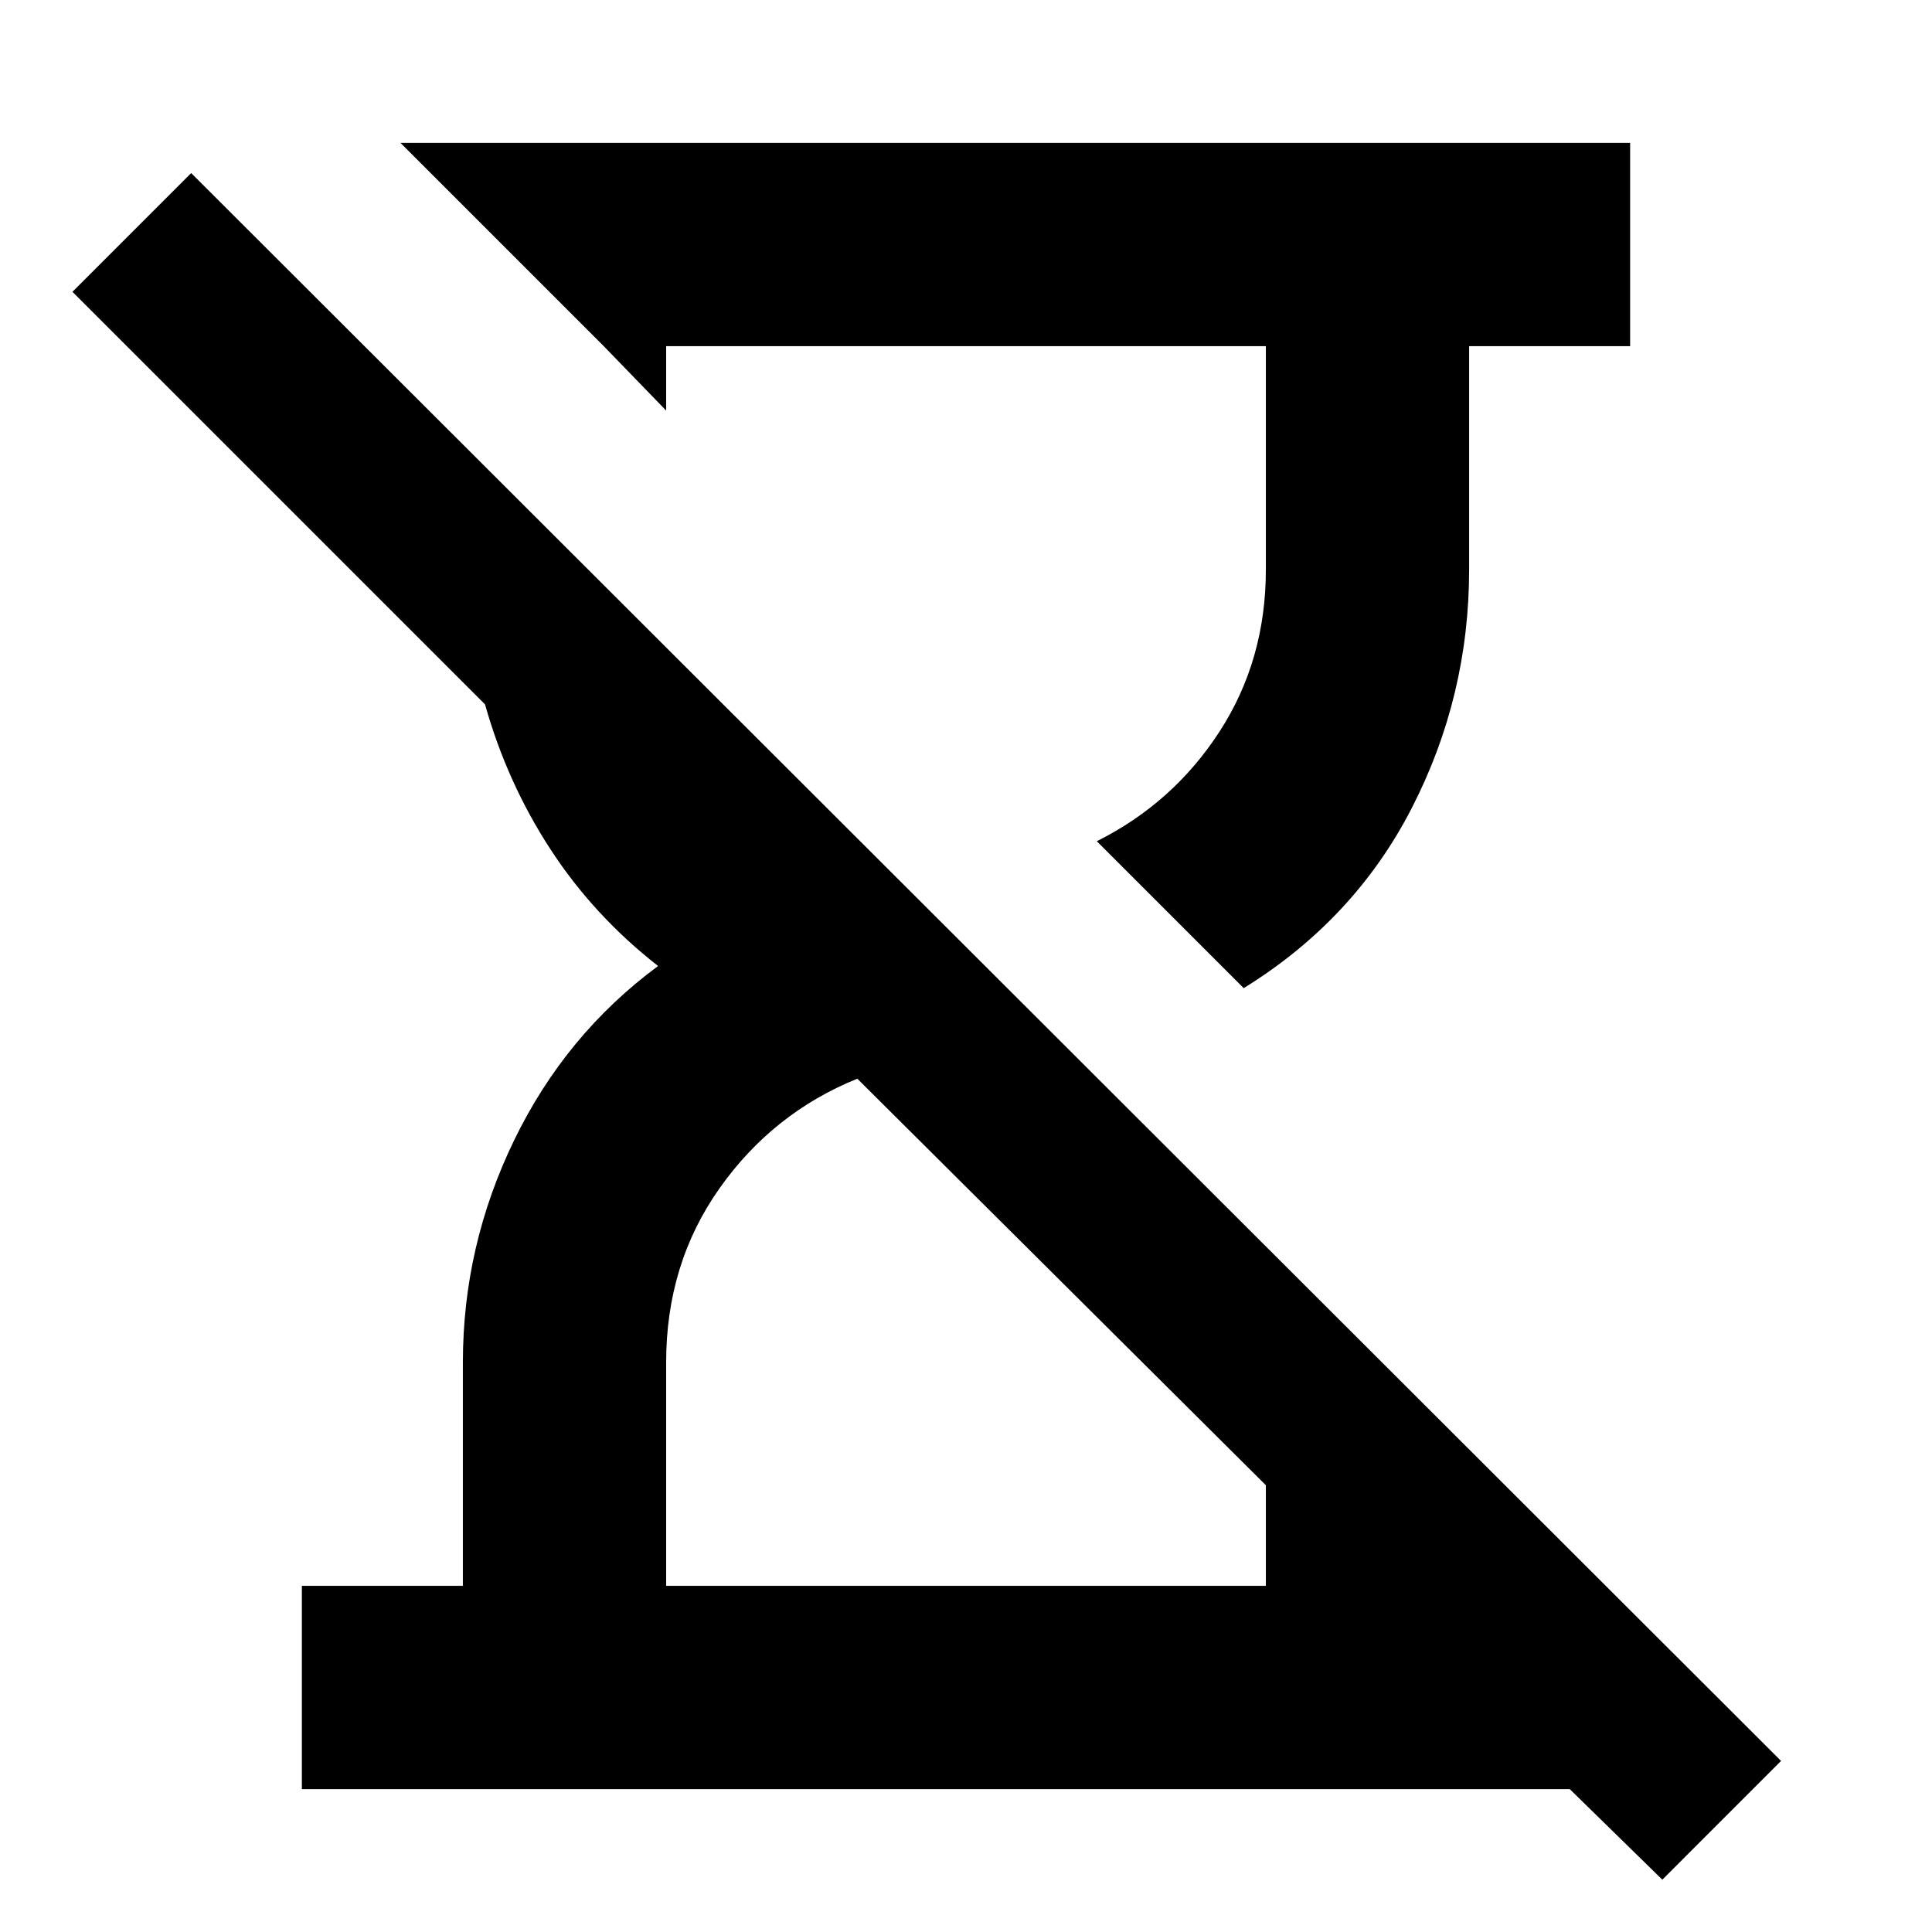 <svg xmlns="http://www.w3.org/2000/svg" height="24" width="24"><path d="M20.65 23.35 19.5 22.225H3.75V19.7H5.75V16.925Q5.75 15.475 6.388 14.162Q7.025 12.85 8.175 12Q7.375 11.375 6.838 10.55Q6.3 9.725 6.025 8.75L0.9 3.625L2.375 2.15L22.125 21.875ZM15.45 12.275 13.625 10.45Q14.575 9.975 15.15 9.087Q15.725 8.2 15.725 7.075V4.3H8.275V5.1L7.5 4.3L4.975 1.775H20.25V4.3H18.25V7.075Q18.25 8.65 17.538 10.037Q16.825 11.425 15.45 12.275ZM8.275 19.7H15.725V18.45L10.65 13.4Q9.6 13.825 8.938 14.762Q8.275 15.7 8.275 16.925ZM18.25 19.7Z"/></svg>